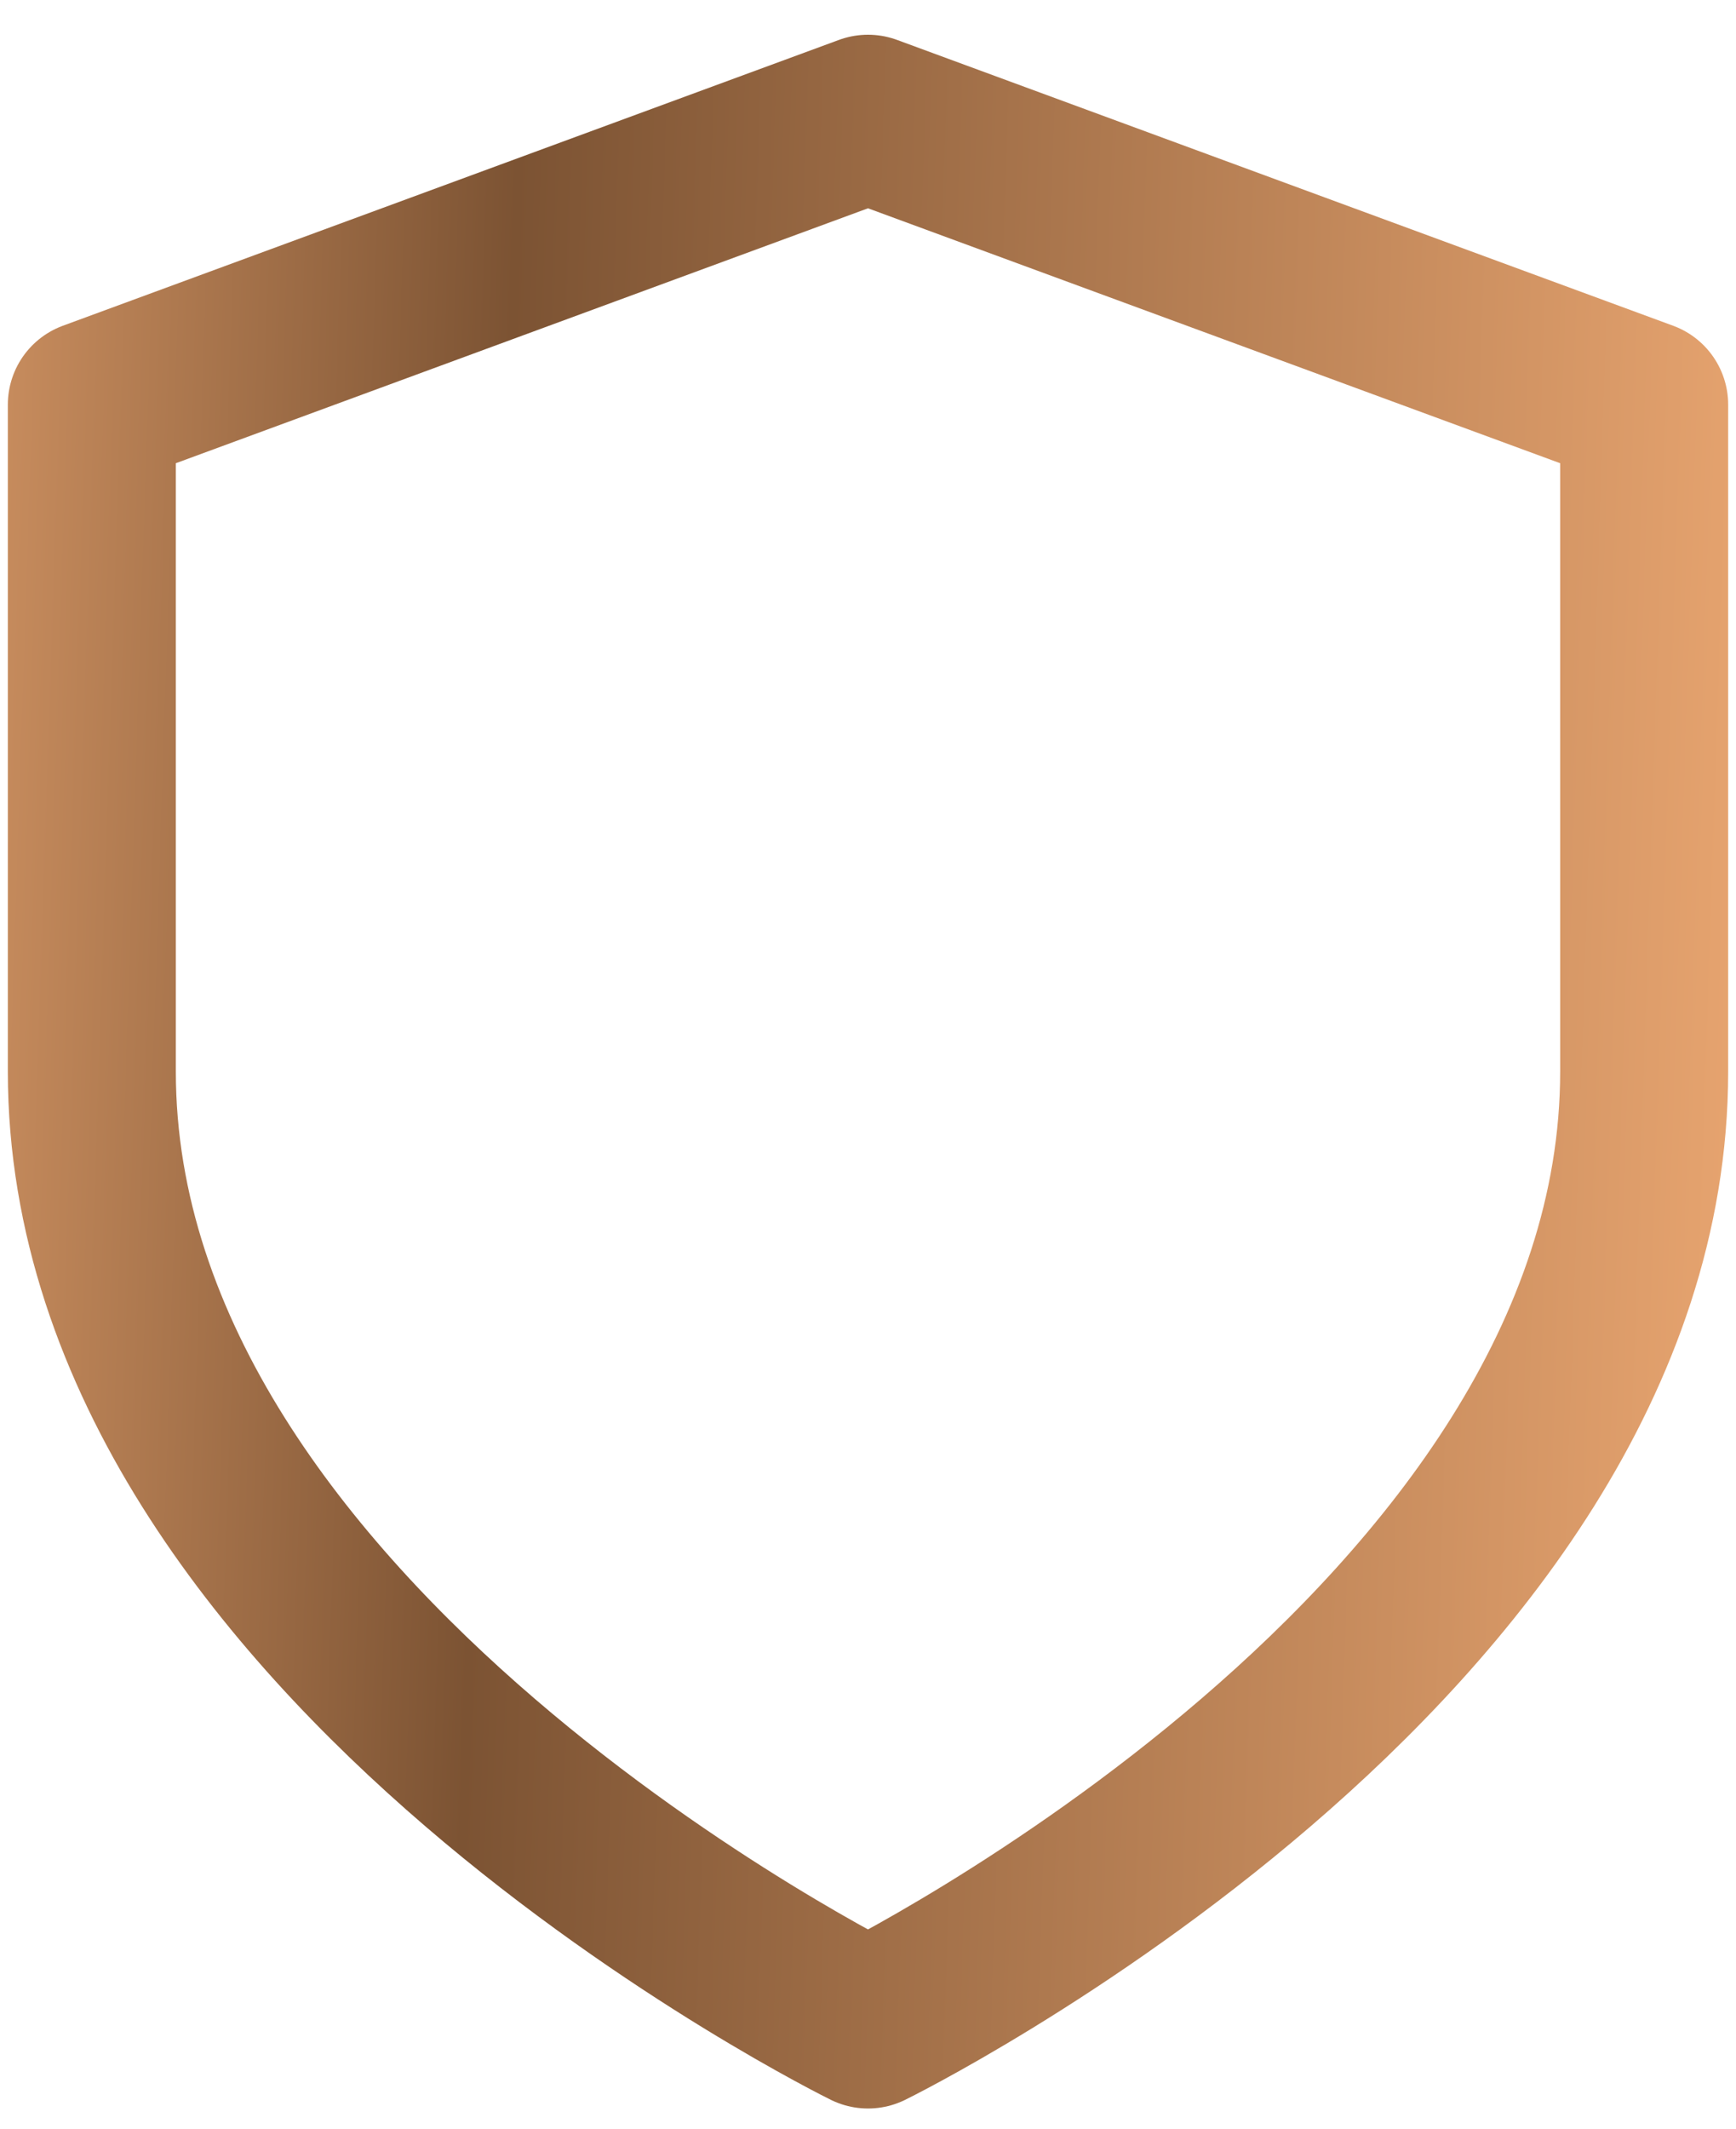 <svg width="31" height="38" viewBox="0 0 31 38" fill="none" xmlns="http://www.w3.org/2000/svg">
<path d="M15.5 36.14C15.5 36.14 29.36 29.336 29.36 19.13V7.223L15.5 2.12L1.64 7.223V19.13C1.64 29.336 15.5 36.14 15.5 36.14Z" stroke="url(#paint0_linear_366_108)" stroke-width="3" stroke-linecap="round" stroke-linejoin="round"/>
<defs>
<linearGradient id="paint0_linear_366_108" x1="-5.083" y1="-17.095" x2="35.914" y2="-15.737" gradientUnits="userSpaceOnUse">
<stop stop-color="#F8B179"/>
<stop offset="0.365" stop-color="#7C5333"/>
<stop offset="1" stop-color="#F8B179"/>
</linearGradient>
</defs>
</svg>
